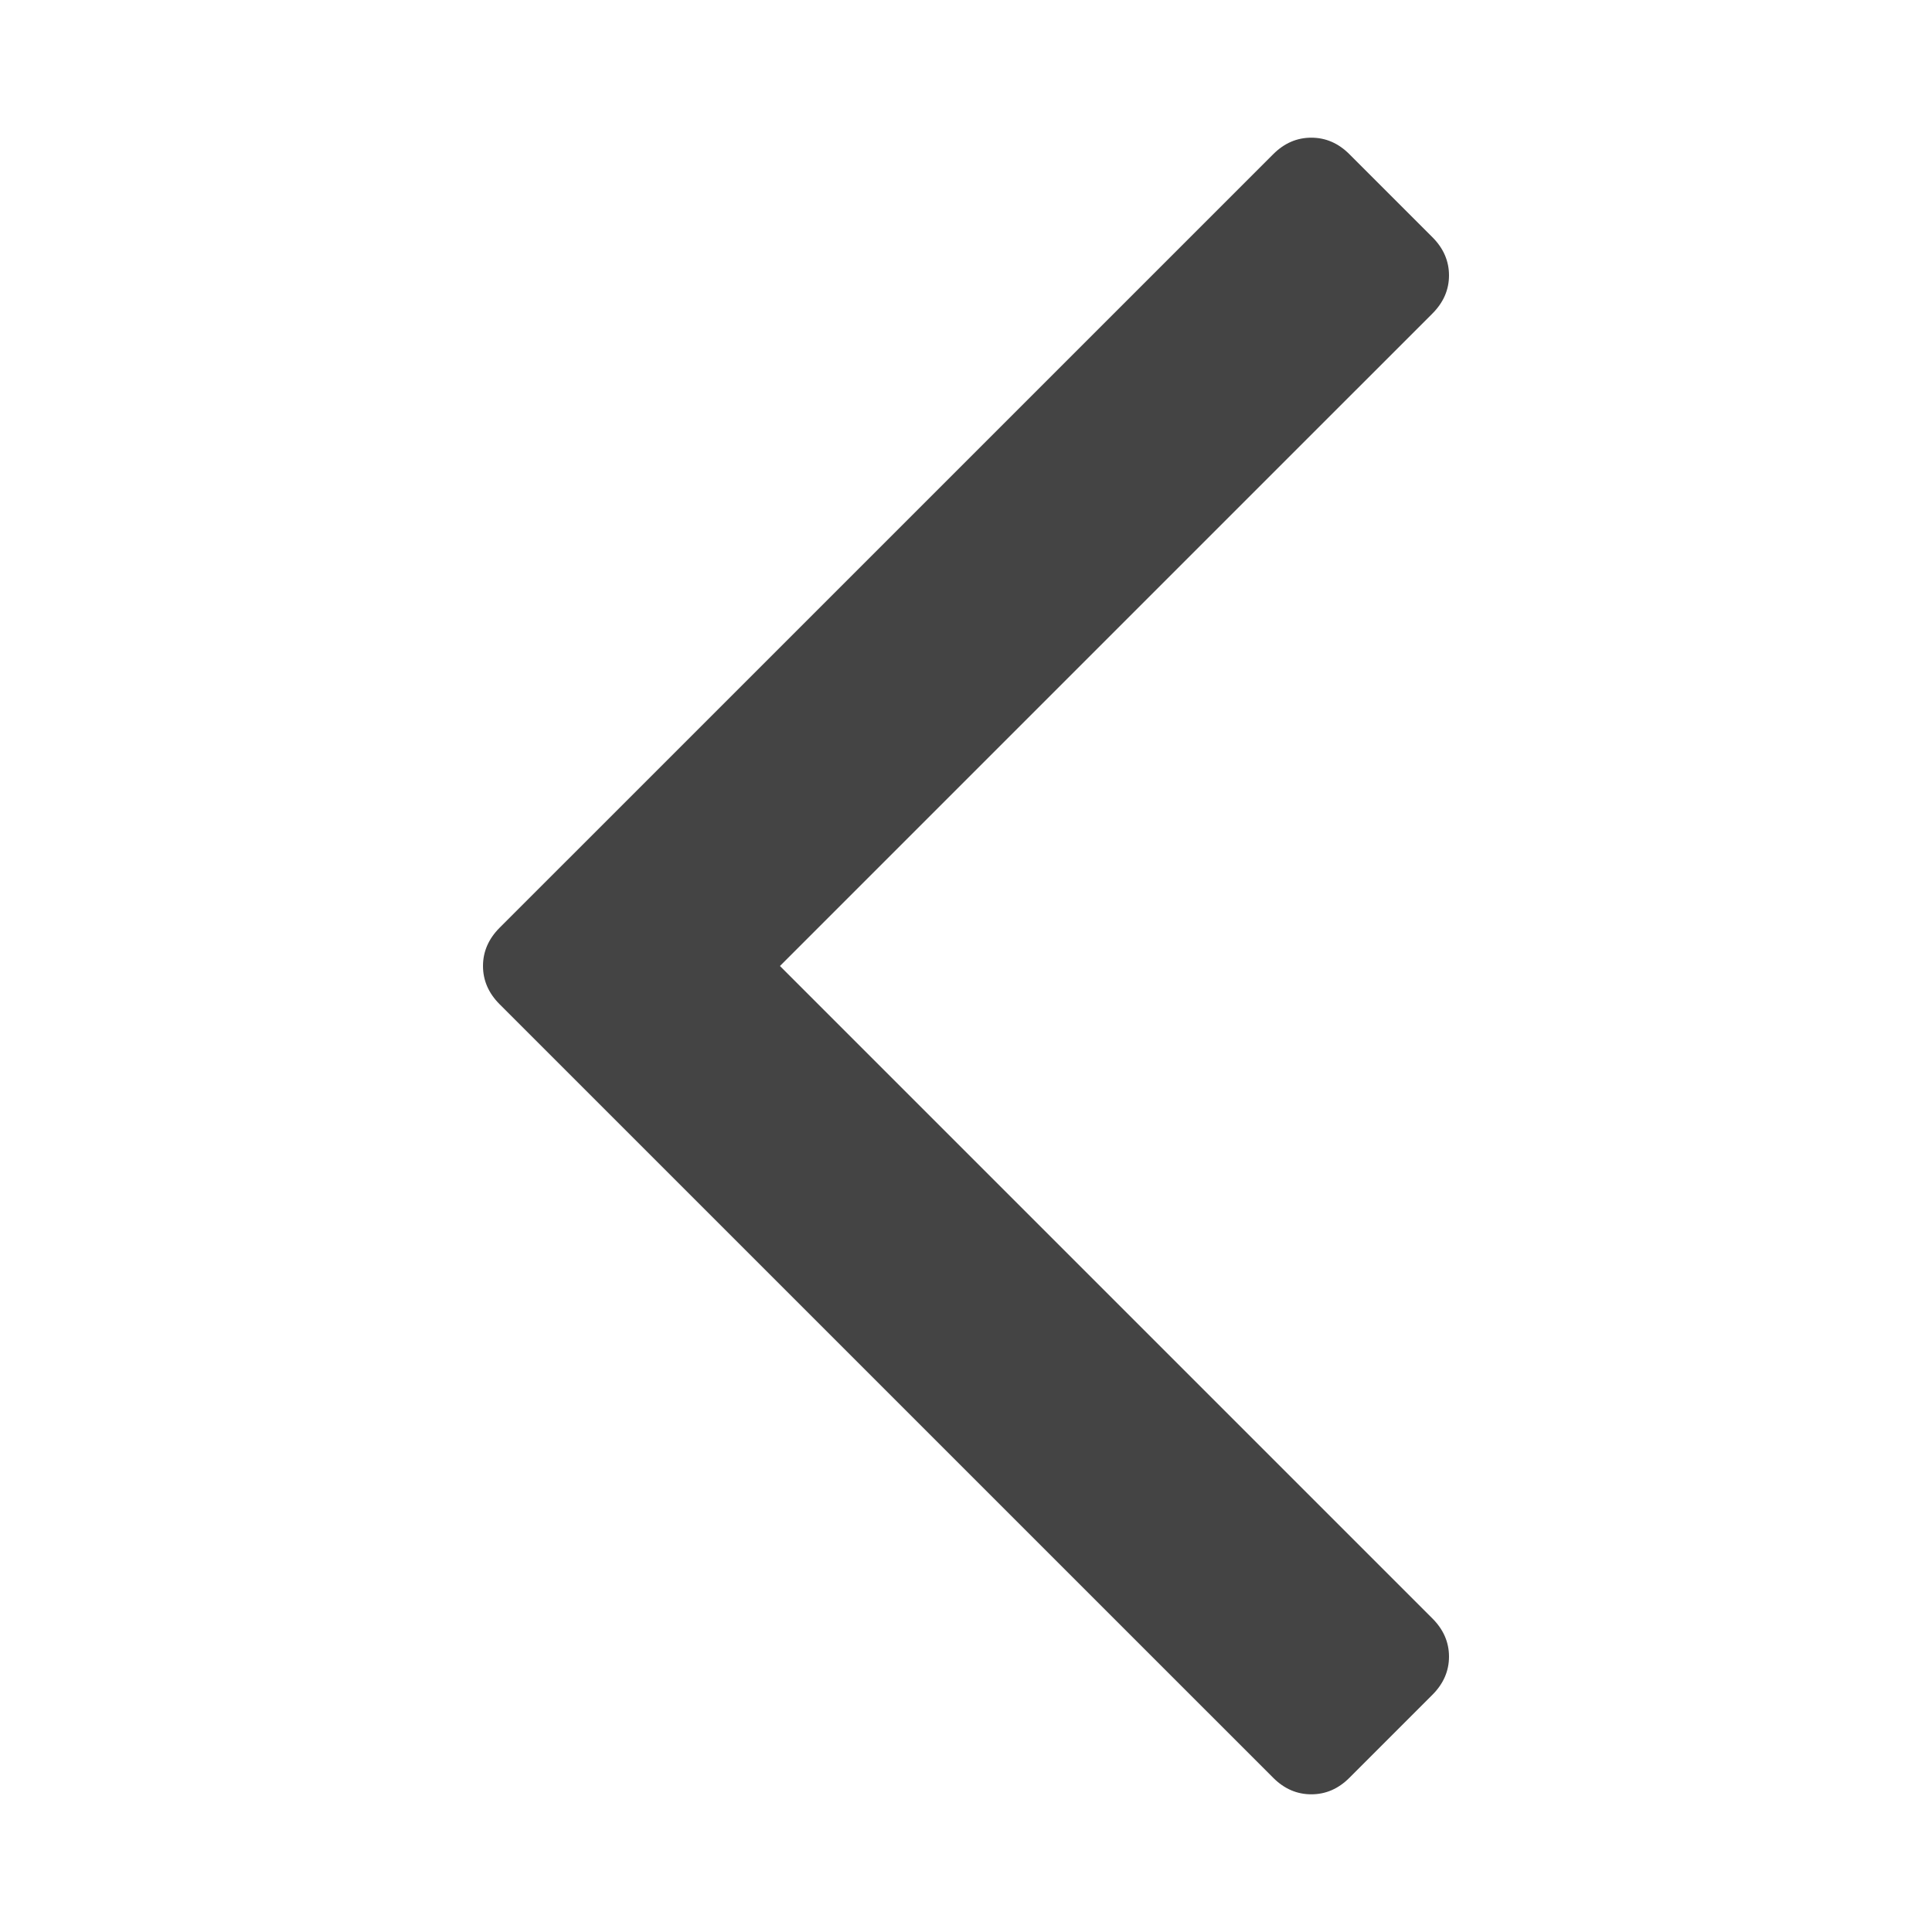 <?xml version="1.0" encoding="utf-8"?>
<!-- Generator: Adobe Illustrator 16.0.0, SVG Export Plug-In . SVG Version: 6.00 Build 0)  -->
<!DOCTYPE svg PUBLIC "-//W3C//DTD SVG 1.1//EN" "http://www.w3.org/Graphics/SVG/1.1/DTD/svg11.dtd">
<svg version="1.1" id="Layer_1" xmlns="http://www.w3.org/2000/svg" xmlns:xlink="http://www.w3.org/1999/xlink" x="0px" y="0px"
	 width="512px" height="512px" viewBox="-556.5 154.5 512 512" enable-background="new -556.5 154.5 512 512" xml:space="preserve">
<path fill="#444444" d="M-172.5,227.479c0,3.795-1.458,7.176-4.4,10.119L-349.803,410.5L-176.9,583.404
	c2.942,2.941,4.4,6.324,4.4,10.117c0,3.795-1.458,7.178-4.4,10.119l-21.998,21.998c-2.915,2.916-6.27,4.373-10.092,4.373
	c-3.822,0-7.177-1.457-10.091-4.373l-205.034-205.02c-2.928-2.941-4.386-6.324-4.386-10.119s1.458-7.176,4.386-10.119
	l205.034-205.02c2.915-2.914,6.27-4.373,10.091-4.373c3.822,0,7.177,1.459,10.092,4.373l21.998,21.998
	C-173.958,220.301-172.5,223.684-172.5,227.479z"/>
</svg>
